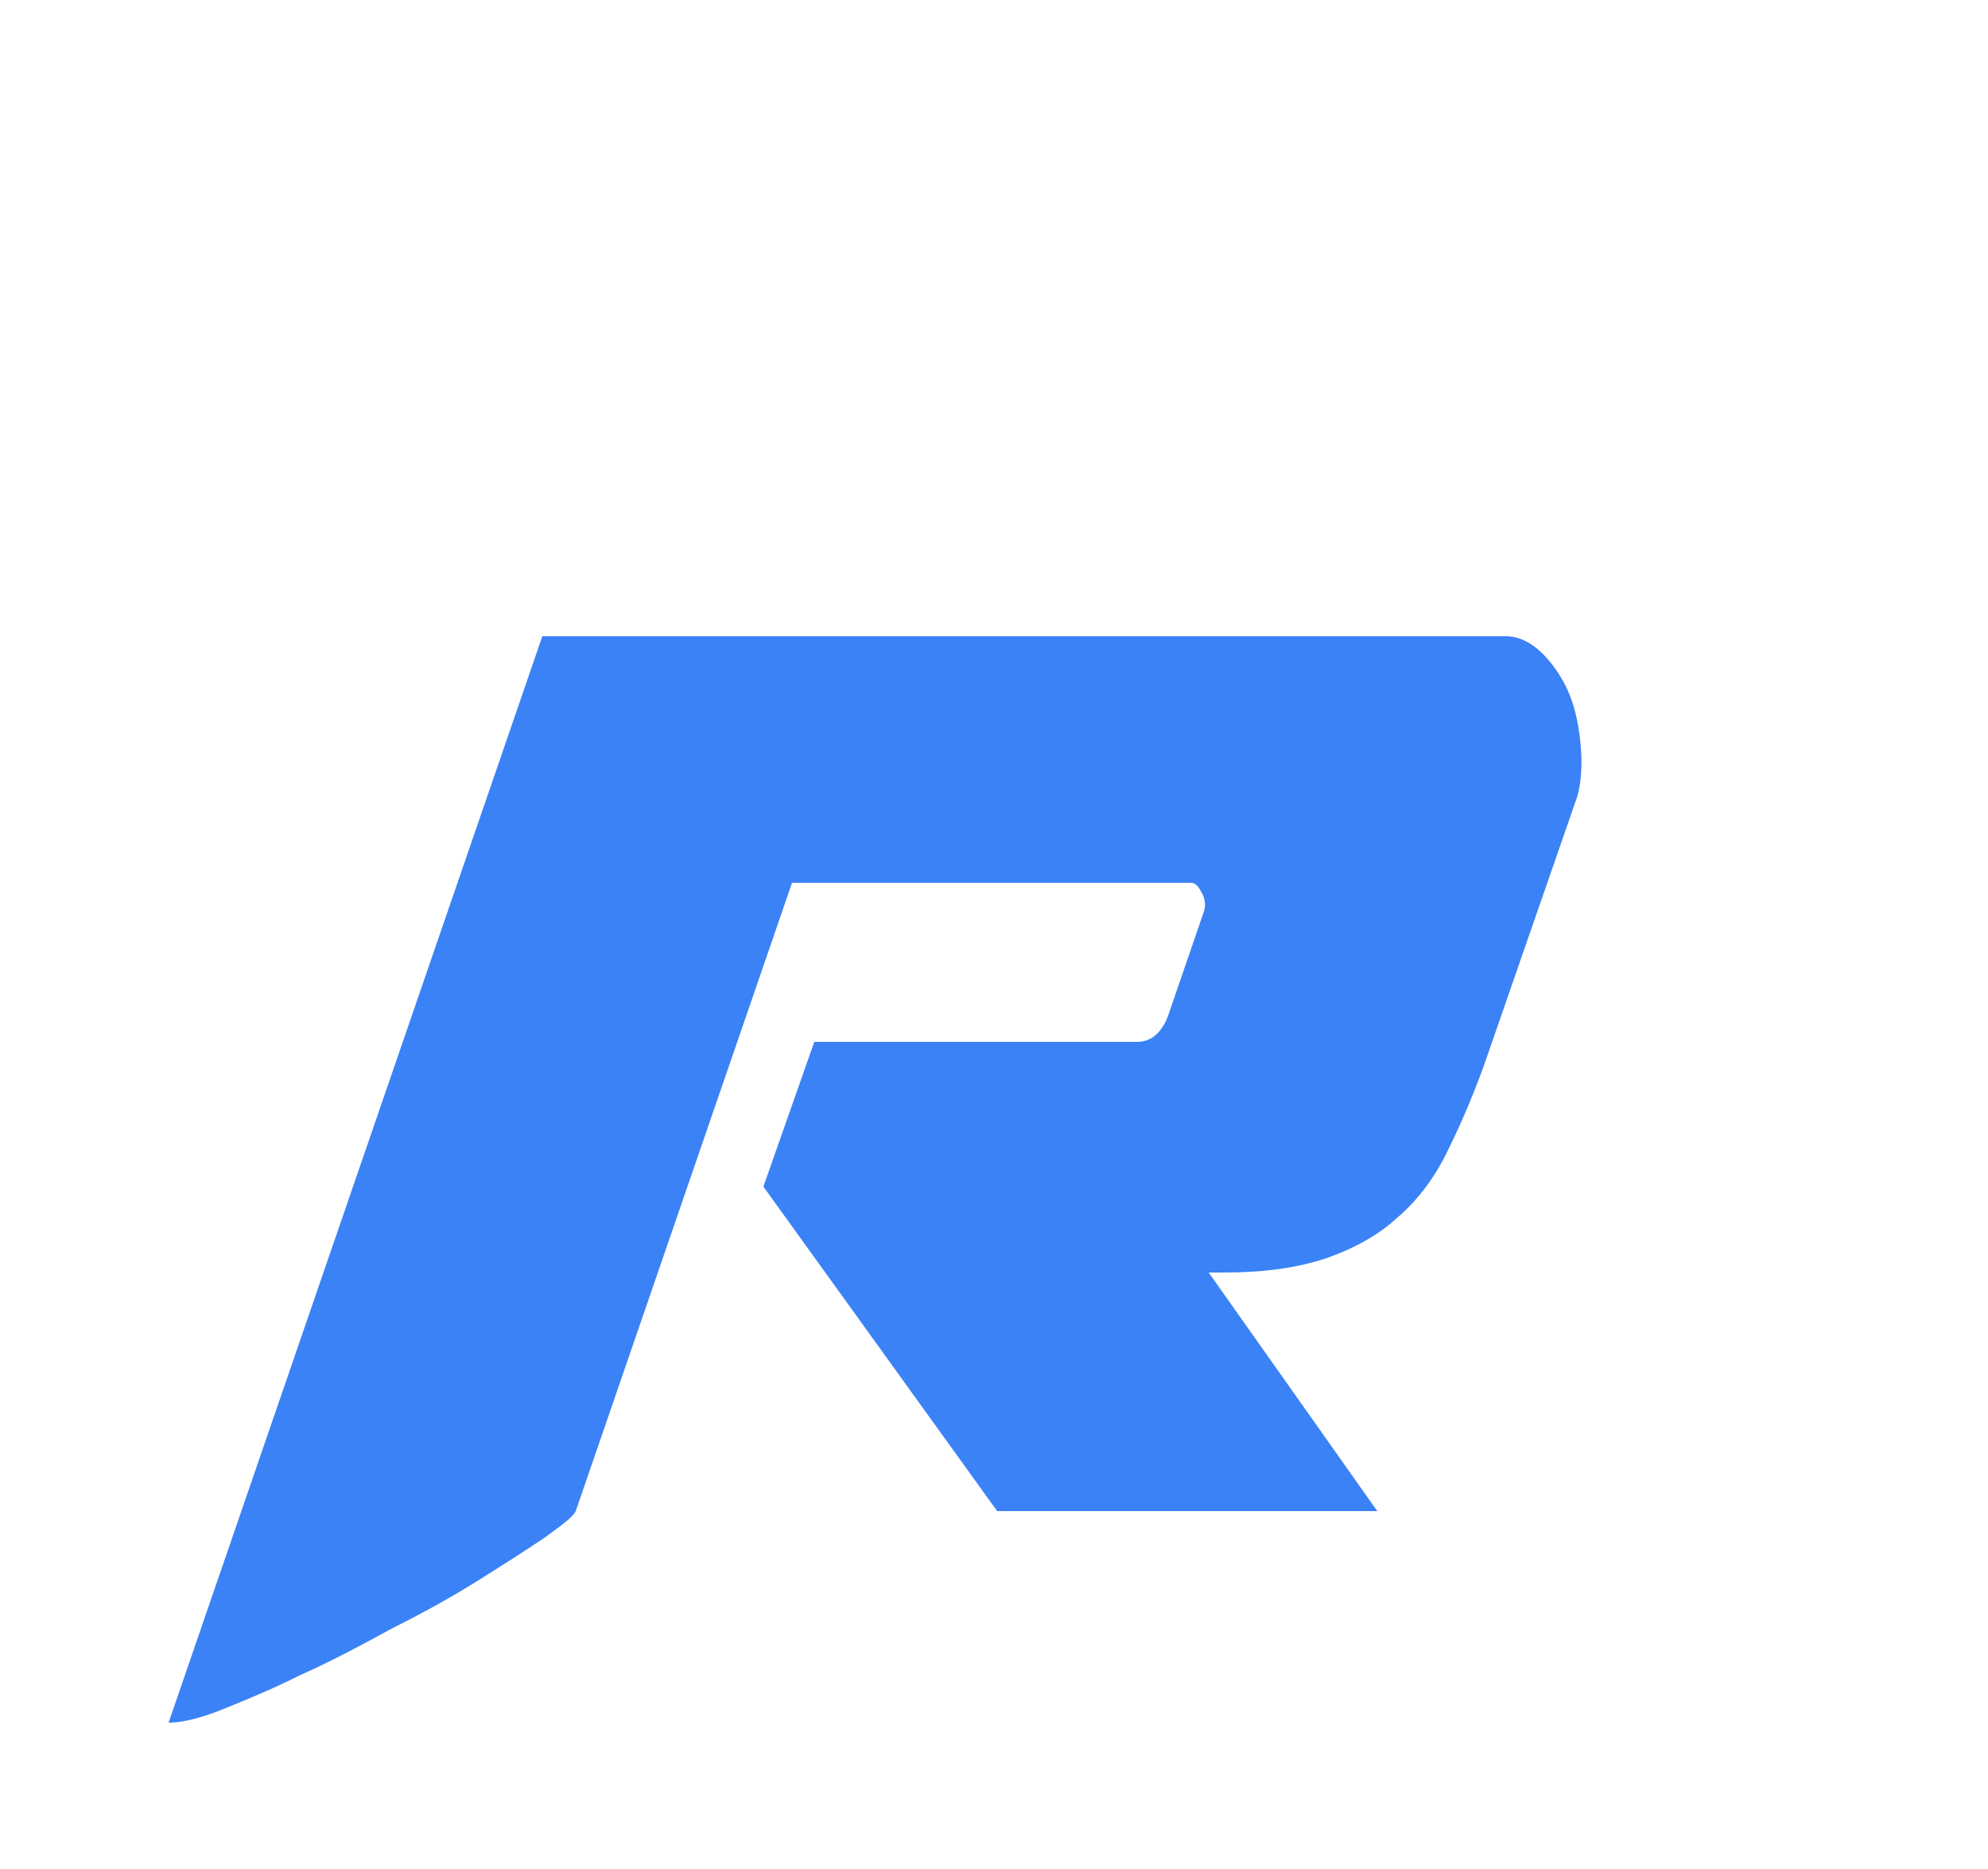 <svg width="50" height="47" viewBox="0 0 50 47" fill="none" xmlns="http://www.w3.org/2000/svg">
<g filter="url(#filter0_di_105_4)">
<path d="M39.5 21C39.5 29.319 31.919 36.5 22 36.5C12.081 36.5 4.5 29.319 4.5 21C4.5 12.681 12.081 5.5 22 5.5C31.919 5.5 39.5 12.681 39.5 21Z" stroke="white" stroke-width="5" shape-rendering="crispEdges"/>
</g>
<g filter="url(#filter1_di_105_4)">
<path d="M39.68 12L37.32 18.8C37 19.68 36.68 20.4 36.36 21.04C36.04 21.68 35.6 22.24 35.12 22.64C34.64 23.08 34.04 23.4 33.36 23.64C32.64 23.88 31.8 24 30.8 24H30.4L34.64 30H25.08L19.2 21.84L20.48 18.2H28.6C28.96 18.2 29.24 17.96 29.4 17.48L30.28 14.92C30.32 14.8 30.32 14.64 30.24 14.48C30.16 14.32 30.08 14.2 29.96 14.2H19.92L14.48 30C14.4 30.16 14.12 30.36 13.68 30.68C13.2 31 12.64 31.36 12 31.76C11.36 32.16 10.64 32.56 9.84 32.96C9.04 33.4 8.28 33.8 7.56 34.12C6.84 34.48 6.16 34.76 5.56 35C4.96 35.24 4.52 35.32 4.24 35.32L13.64 8H37.88C38.2 8 38.52 8.16 38.8 8.44C39.08 8.72 39.32 9.08 39.48 9.48C39.64 9.88 39.72 10.32 39.76 10.8C39.8 11.28 39.76 11.68 39.68 12Z" fill="#3B82F6"/>
</g>
<defs>
<filter id="filter0_di_105_4" x="2" y="3" width="48" height="44" filterUnits="userSpaceOnUse" color-interpolation-filters="sRGB">
<feFlood flood-opacity="0" result="BackgroundImageFix"/>
<feColorMatrix in="SourceAlpha" type="matrix" values="0 0 0 0 0 0 0 0 0 0 0 0 0 0 0 0 0 0 127 0" result="hardAlpha"/>
<feOffset dx="4" dy="4"/>
<feGaussianBlur stdDeviation="2"/>
<feComposite in2="hardAlpha" operator="out"/>
<feColorMatrix type="matrix" values="0 0 0 0 0 0 0 0 0 0 0 0 0 0 0 0 0 0 0.25 0"/>
<feBlend mode="normal" in2="BackgroundImageFix" result="effect1_dropShadow_105_4"/>
<feBlend mode="normal" in="SourceGraphic" in2="effect1_dropShadow_105_4" result="shape"/>
<feColorMatrix in="SourceAlpha" type="matrix" values="0 0 0 0 0 0 0 0 0 0 0 0 0 0 0 0 0 0 127 0" result="hardAlpha"/>
<feMorphology radius="2" operator="erode" in="SourceAlpha" result="effect2_innerShadow_105_4"/>
<feOffset dy="4"/>
<feGaussianBlur stdDeviation="2"/>
<feComposite in2="hardAlpha" operator="arithmetic" k2="-1" k3="1"/>
<feColorMatrix type="matrix" values="0 0 0 0 0 0 0 0 0 0 0 0 0 0 0 0 0 0 0.25 0"/>
<feBlend mode="normal" in2="shape" result="effect2_innerShadow_105_4"/>
</filter>
<filter id="filter1_di_105_4" x="0.24" y="8" width="43.56" height="35.32" filterUnits="userSpaceOnUse" color-interpolation-filters="sRGB">
<feFlood flood-opacity="0" result="BackgroundImageFix"/>
<feColorMatrix in="SourceAlpha" type="matrix" values="0 0 0 0 0 0 0 0 0 0 0 0 0 0 0 0 0 0 127 0" result="hardAlpha"/>
<feOffset dy="4"/>
<feGaussianBlur stdDeviation="2"/>
<feComposite in2="hardAlpha" operator="out"/>
<feColorMatrix type="matrix" values="0 0 0 0 0 0 0 0 0 0 0 0 0 0 0 0 0 0 0.25 0"/>
<feBlend mode="normal" in2="BackgroundImageFix" result="effect1_dropShadow_105_4"/>
<feBlend mode="normal" in="SourceGraphic" in2="effect1_dropShadow_105_4" result="shape"/>
<feColorMatrix in="SourceAlpha" type="matrix" values="0 0 0 0 0 0 0 0 0 0 0 0 0 0 0 0 0 0 127 0" result="hardAlpha"/>
<feOffset dy="4"/>
<feGaussianBlur stdDeviation="2"/>
<feComposite in2="hardAlpha" operator="arithmetic" k2="-1" k3="1"/>
<feColorMatrix type="matrix" values="0 0 0 0 0 0 0 0 0 0 0 0 0 0 0 0 0 0 0.25 0"/>
<feBlend mode="normal" in2="shape" result="effect2_innerShadow_105_4"/>
</filter>
</defs>
</svg>
